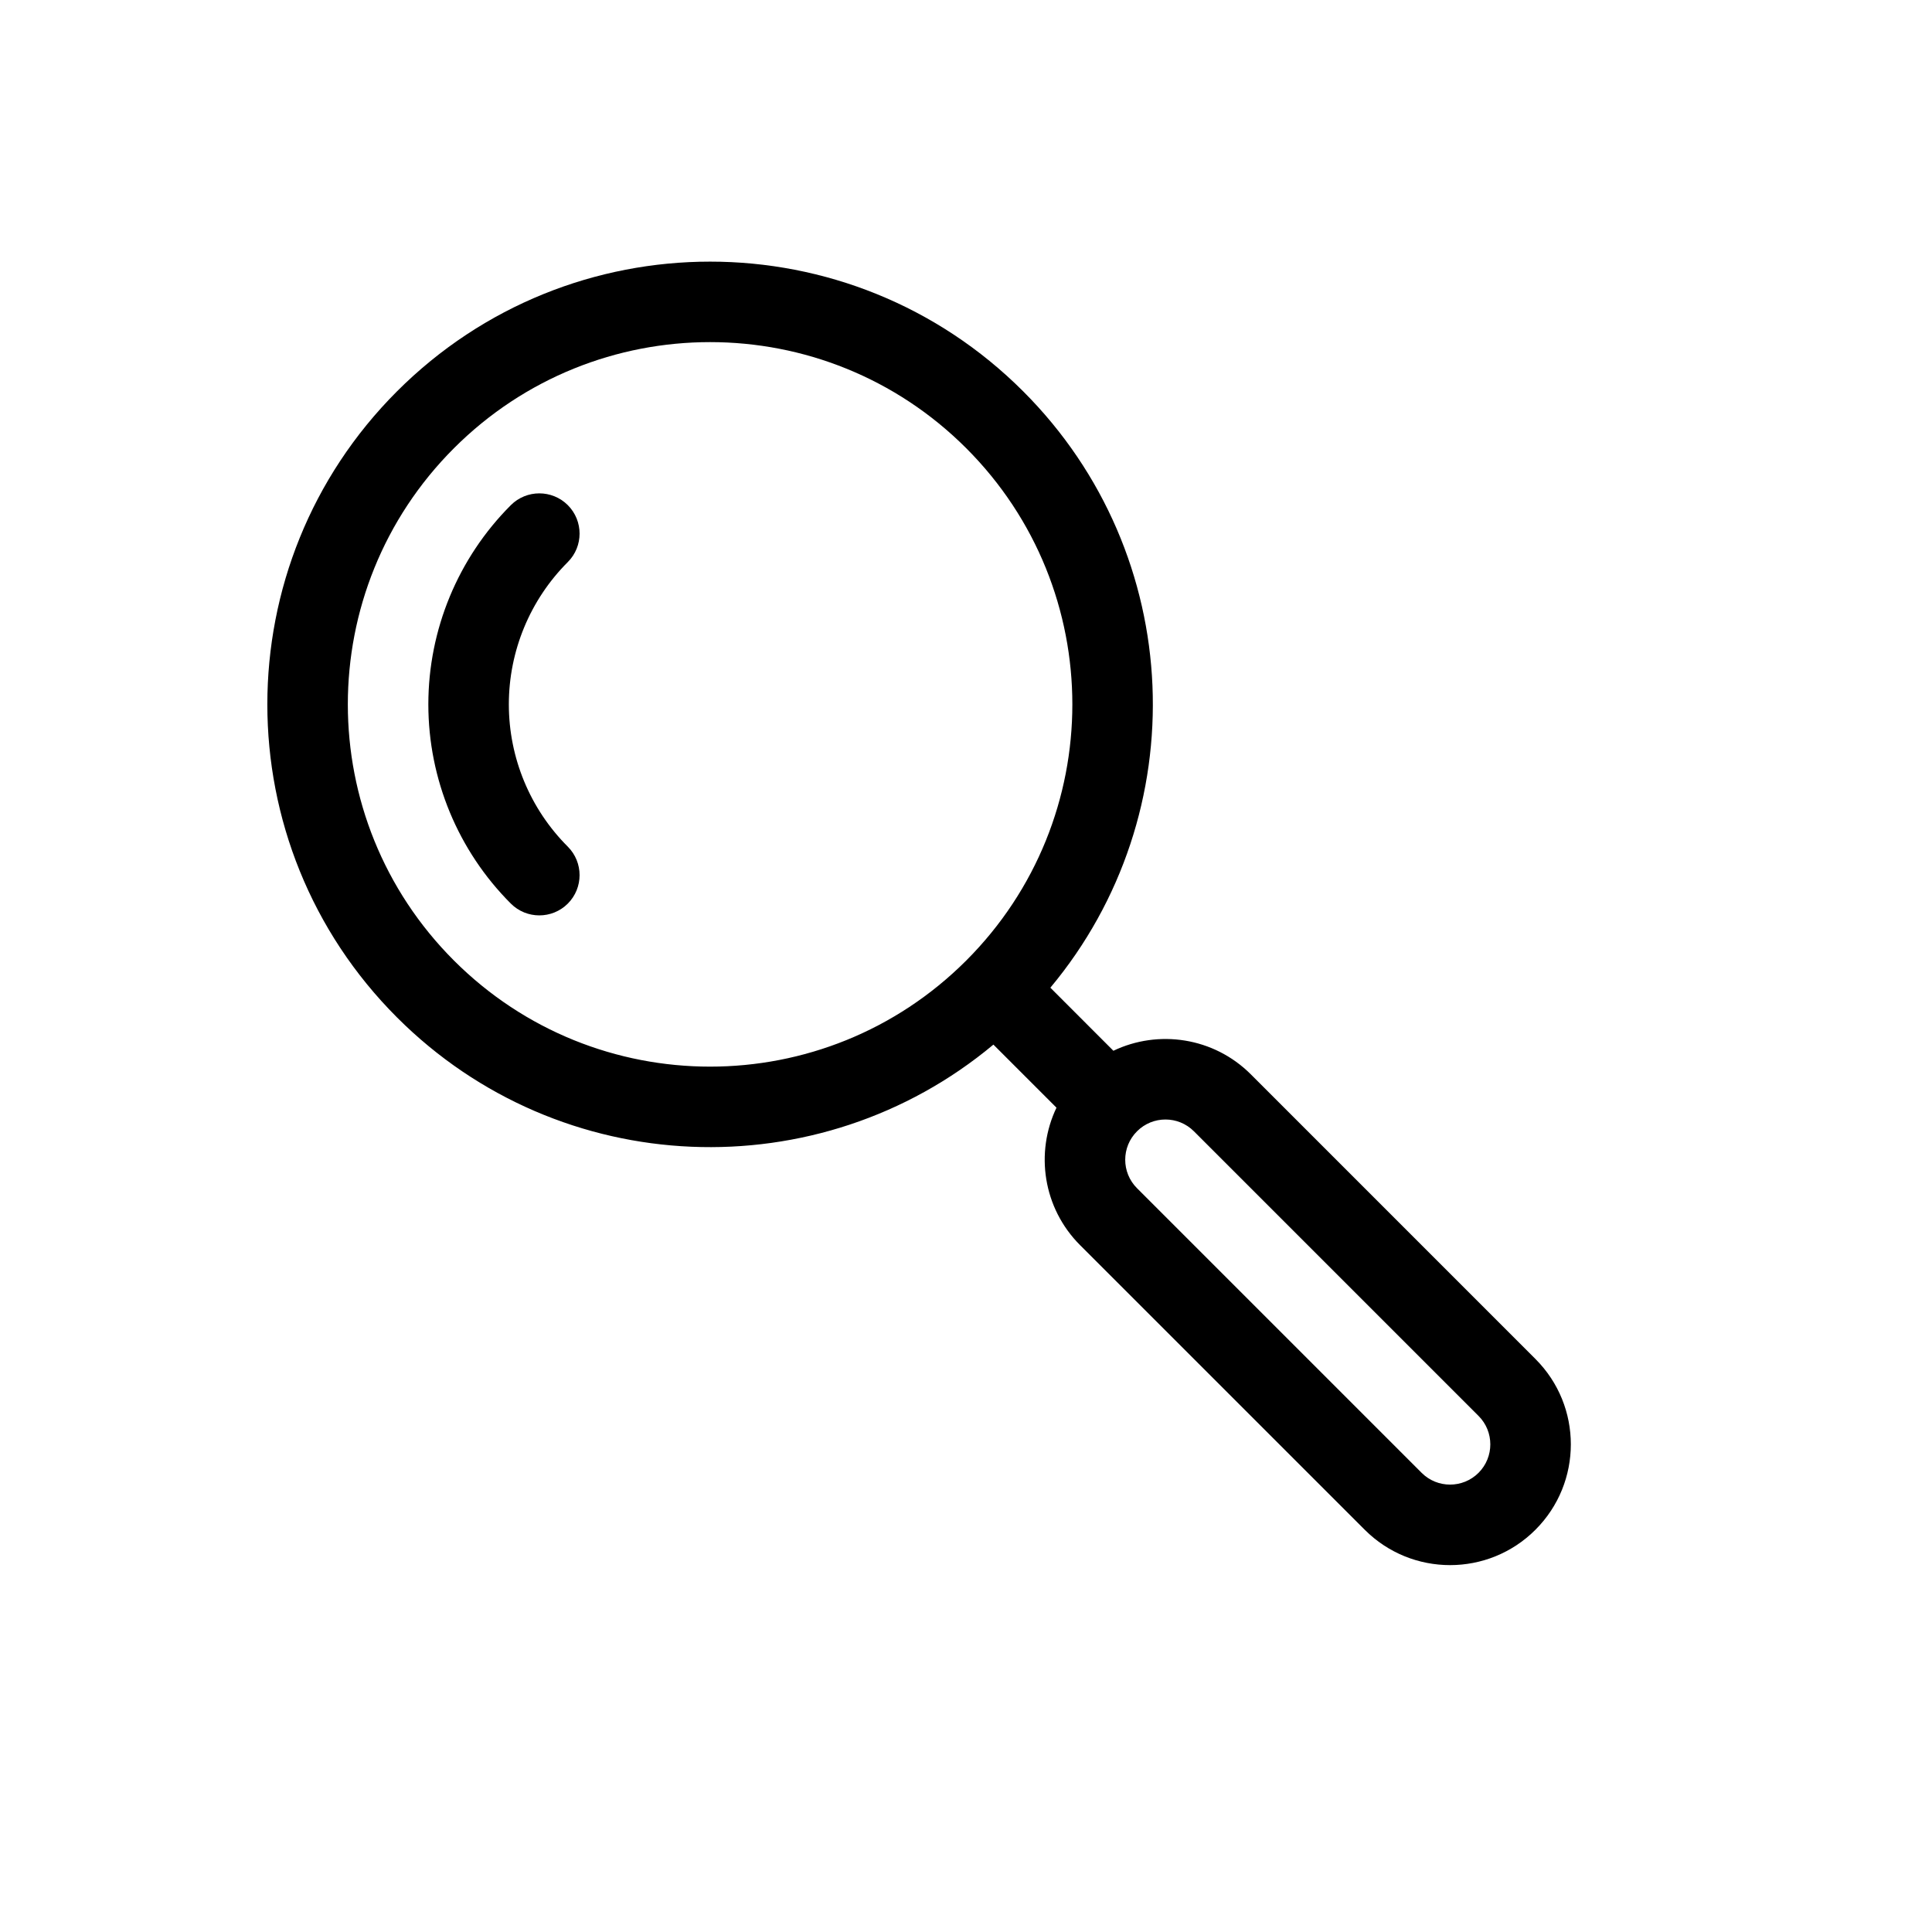 <svg width="48" height="48" viewBox="0 0 48 48" fill="none" xmlns="http://www.w3.org/2000/svg">
<path d="M14.107 13.964C13.169 14.902 12.642 16.174 12.642 17.5C12.642 18.826 13.169 20.098 14.107 21.035C14.497 21.426 14.497 22.059 14.107 22.45C13.716 22.84 13.083 22.84 12.692 22.45C11.38 21.137 10.642 19.357 10.642 17.5C10.642 15.643 11.38 13.863 12.692 12.55C13.083 12.16 13.716 12.16 14.107 12.55C14.497 12.941 14.497 13.574 14.107 13.964Z" fill="black"/>
<path fill-rule="evenodd" clip-rule="evenodd" d="M9.864 9.722C5.568 14.018 5.568 20.982 9.864 25.278C13.921 29.336 20.36 29.561 24.681 25.953L26.248 27.52C25.715 28.635 25.911 30.011 26.834 30.935L33.906 38.006C35.077 39.178 36.977 39.178 38.148 38.006C39.32 36.834 39.32 34.935 38.148 33.764L31.077 26.692C30.154 25.769 28.777 25.573 27.662 26.106L26.096 24.539C29.703 20.218 29.478 13.779 25.42 9.722C21.125 5.426 14.16 5.426 9.864 9.722ZM11.278 23.864C7.763 20.349 7.763 14.651 11.278 11.136C14.793 7.621 20.491 7.621 24.006 11.136C27.521 14.651 27.521 20.349 24.006 23.864C20.491 27.379 14.793 27.379 11.278 23.864ZM28.249 29.521C27.858 29.13 27.858 28.497 28.249 28.107C28.639 27.716 29.272 27.716 29.663 28.107L36.734 35.178C37.124 35.568 37.124 36.201 36.734 36.592C36.343 36.982 35.71 36.982 35.32 36.592L28.249 29.521Z" fill="black"/>
</svg>
